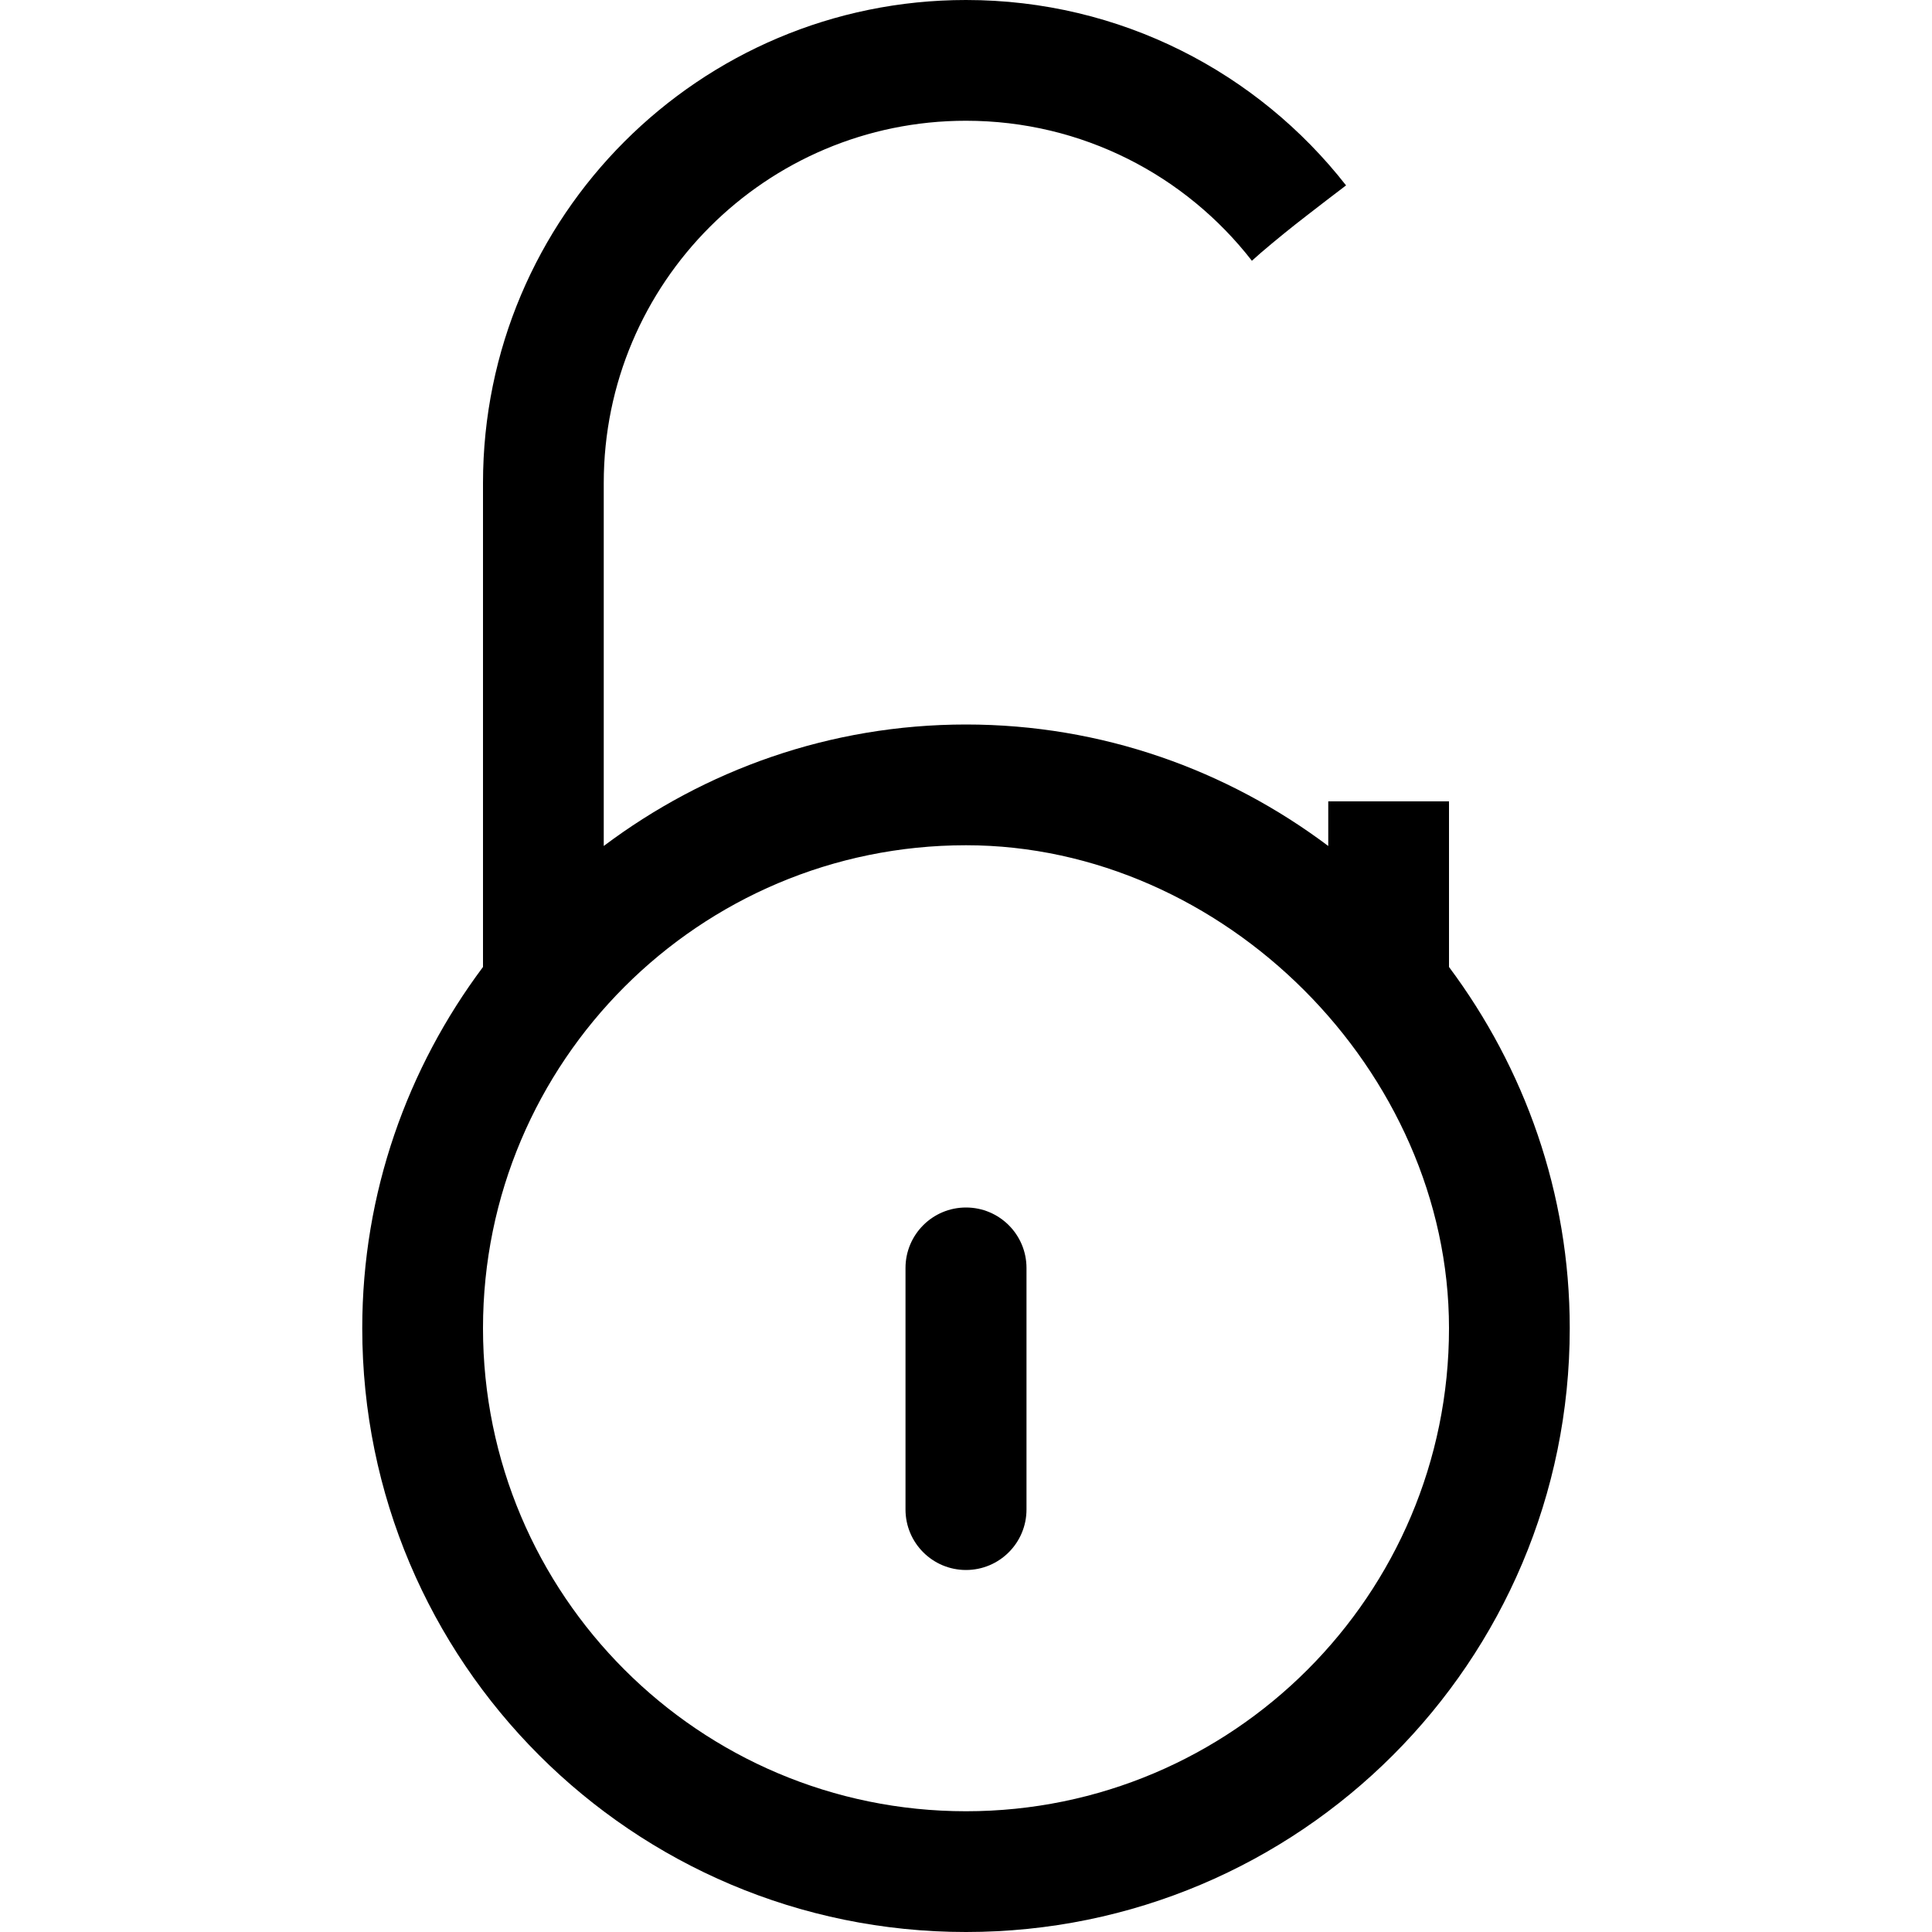 <?xml version="1.0" encoding="utf-8"?>
<!-- Generator: Adobe Illustrator 19.2.0, SVG Export Plug-In . SVG Version: 6.00 Build 0)  -->
<svg version="1.1" id="Capa_1" xmlns="http://www.w3.org/2000/svg" xmlns:xlink="http://www.w3.org/1999/xlink" x="0px" y="0px"
	 viewBox="0 0 792 792" style="enable-background:new 0 0 792 792;" xml:space="preserve">
<g>
	<g id="_x39__40_">
		<g>
			<path d="M594,328.5h-49.5v18.3C503.1,315.7,451.8,297,396,297c-55.8,0-107.1,18.7-148.5,49.8V198c0-82,66.5-148.5,148.5-148.5
				c47.7,0,90.1,22.5,117.2,57.4c1.2-1.1,2.4-2.1,3.6-3.2c6.2-5.3,12.6-10.5,19.1-15.5c5.3-4.1,10.6-8.2,15.9-12.2
				C515.6,29.7,459.3,0,396,0C286.7,0,198,88.7,198,198v198.4c-30.9,41.3-49.5,92.5-49.5,148.1C148.5,681.2,259.3,792,396,792
				s247.5-110.8,247.5-247.5c0-55.6-18.6-106.7-49.5-148.1V328.5z M396,742.5c-109.3,0-198-88.7-198-198s88.7-198,198-198
				c105.6,0,198,92.4,198,198C594,653.8,505.3,742.5,396,742.5z"/>
			<path d="M396,495c-13.7,0-24.8,11.1-24.8,24.8v99c0,13.7,11.1,24.8,24.8,24.8s24.8-11.1,24.8-24.8v-99
				C420.8,506.1,409.7,495,396,495z"/>
		</g>
	</g>
</g>
</svg>
